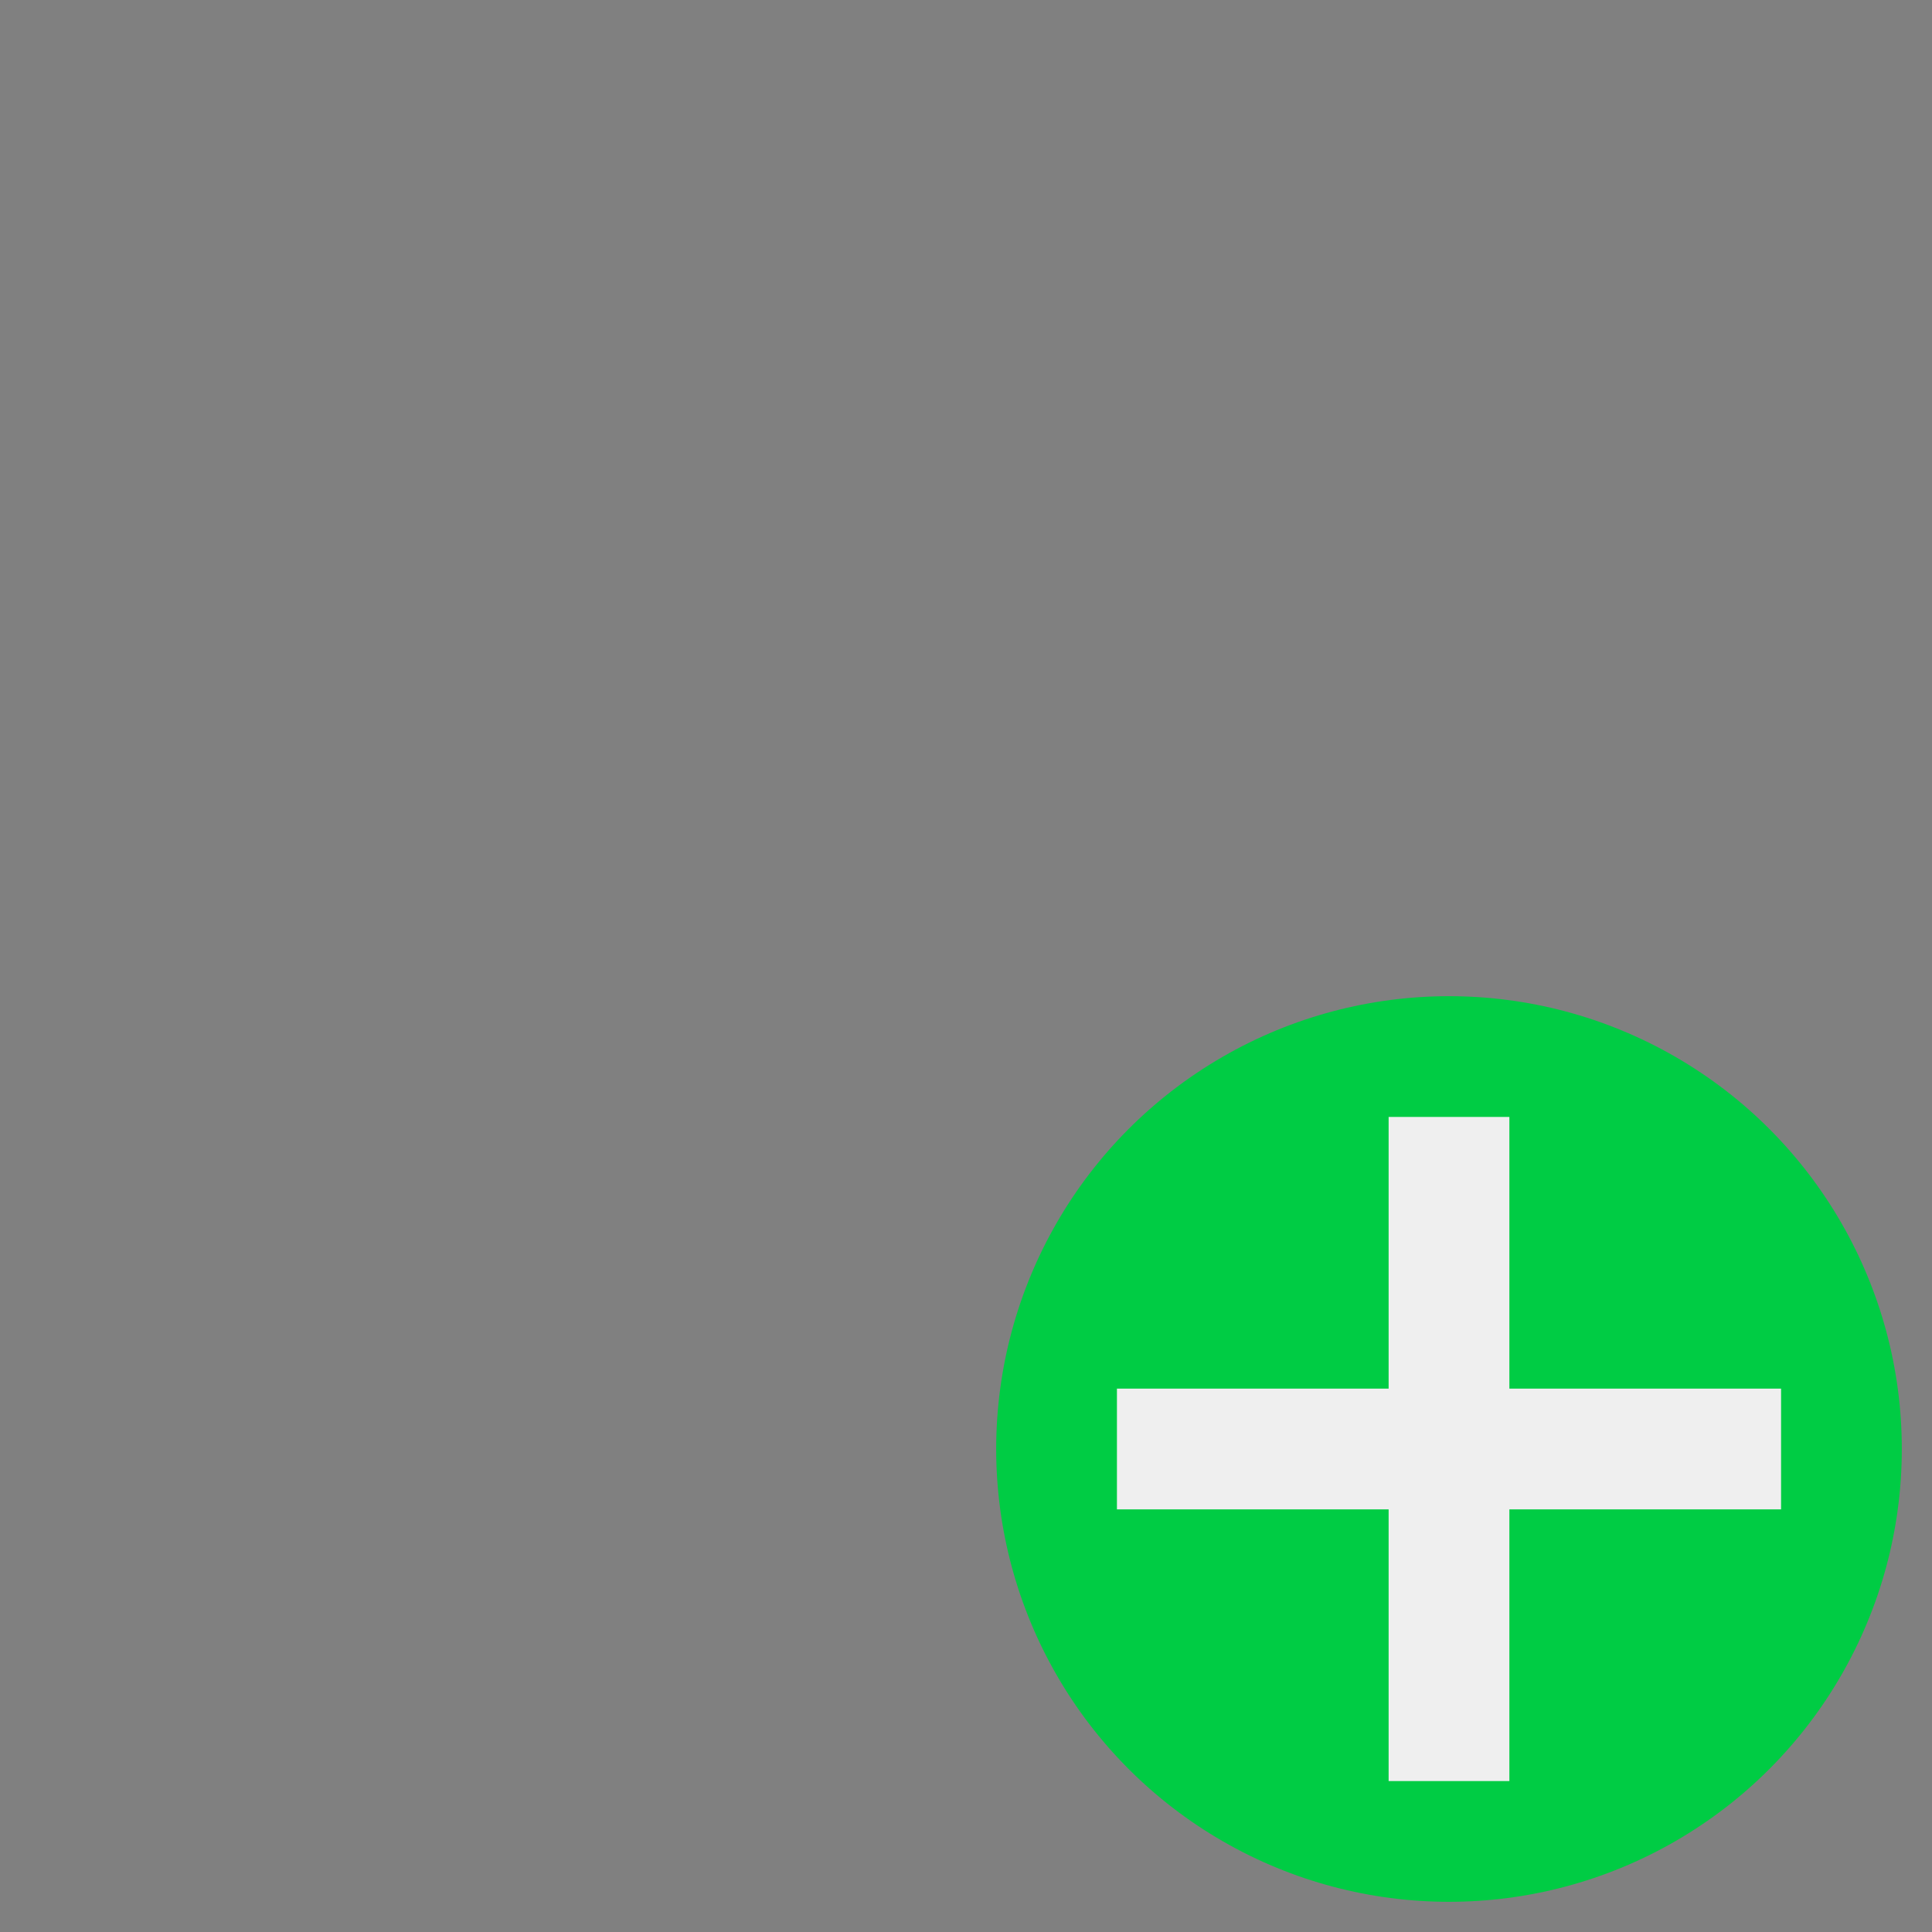 <?xml version="1.0" standalone="yes"?>
<svg xmlns="http://www.w3.org/2000/svg" width="128" height="128">
 <rect width="100%" height="100%" fill="#808080" stroke="none"/>
 <style type="text/css">
  <![CDATA[
  circle.keyhole { fill: #0c4; stroke: none; }
  path { stroke-width: 8px; stroke: #efefef; }
  ]]>
 </style>
 <circle class="keyhole" cx="96" cy="96" r="30" />
 <path d="M74,96 H118" />
 <path d="M96,74 V118" />
</svg>

